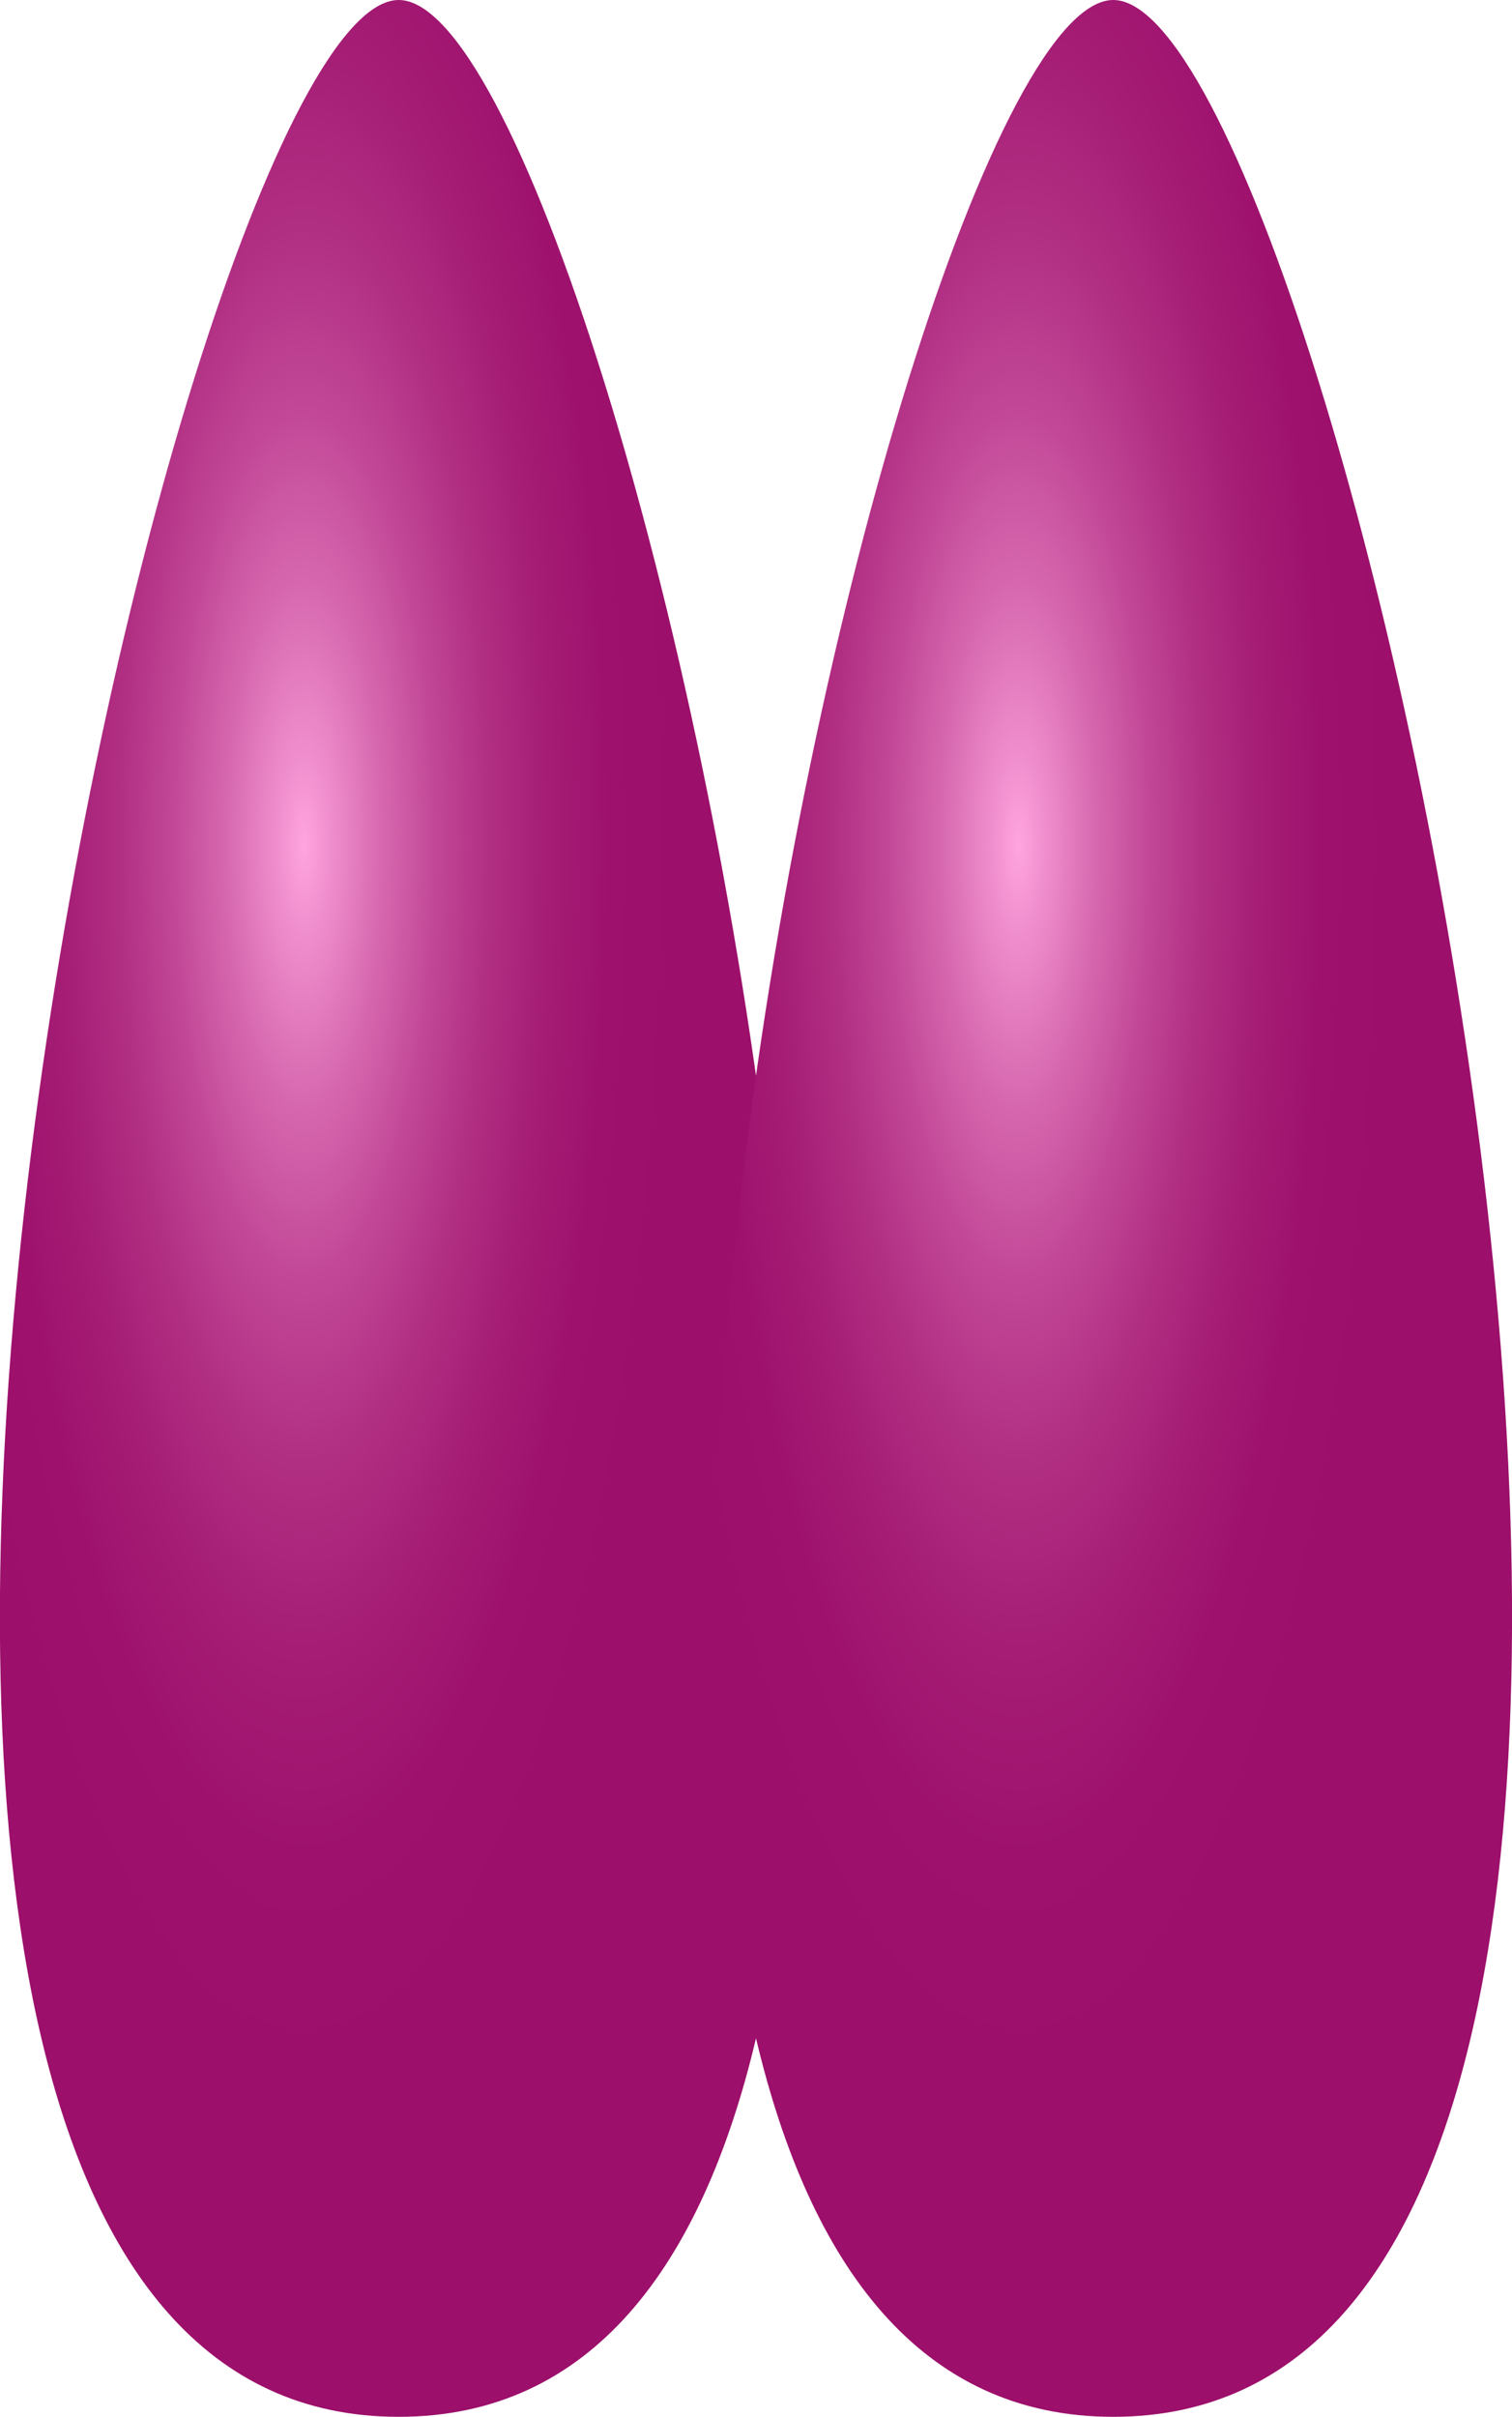 <svg id="Layer_1" data-name="Layer 1" xmlns="http://www.w3.org/2000/svg" xmlns:xlink="http://www.w3.org/1999/xlink" viewBox="0 0 31.389 50.156"><defs><style>.cls-1{fill:url(#radial-gradient);}.cls-2{fill:url(#radial-gradient-2);}</style><radialGradient id="radial-gradient" cx="90.616" cy="92.425" r="7.767" gradientTransform="translate(0 -214.026) scale(1 3.316)" gradientUnits="userSpaceOnUse"><stop offset="0" stop-color="#ffa5df"/><stop offset="0.066" stop-color="#f190ce"/><stop offset="0.205" stop-color="#d769b0"/><stop offset="0.349" stop-color="#c24897"/><stop offset="0.497" stop-color="#b12f83"/><stop offset="0.65" stop-color="#a51d75"/><stop offset="0.813" stop-color="#9e126d"/><stop offset="1" stop-color="#9c0f6a"/></radialGradient><radialGradient id="radial-gradient-2" cx="105.45" cy="92.425" r="7.767" xlink:href="#radial-gradient"/></defs><title>BDNF</title><g id="BDNF"><path class="cls-1" d="M92.583,74.922c-4.715,0-16,50.156,0,50.156s4.715-50.156,0-50.156" transform="translate(-84.306 -74.922)"/><path class="cls-2" d="M107.417,125.078c16,0,4.715-50.156,0-50.156S91.42,125.078,107.417,125.078Z" transform="translate(-84.306 -74.922)"/></g></svg>